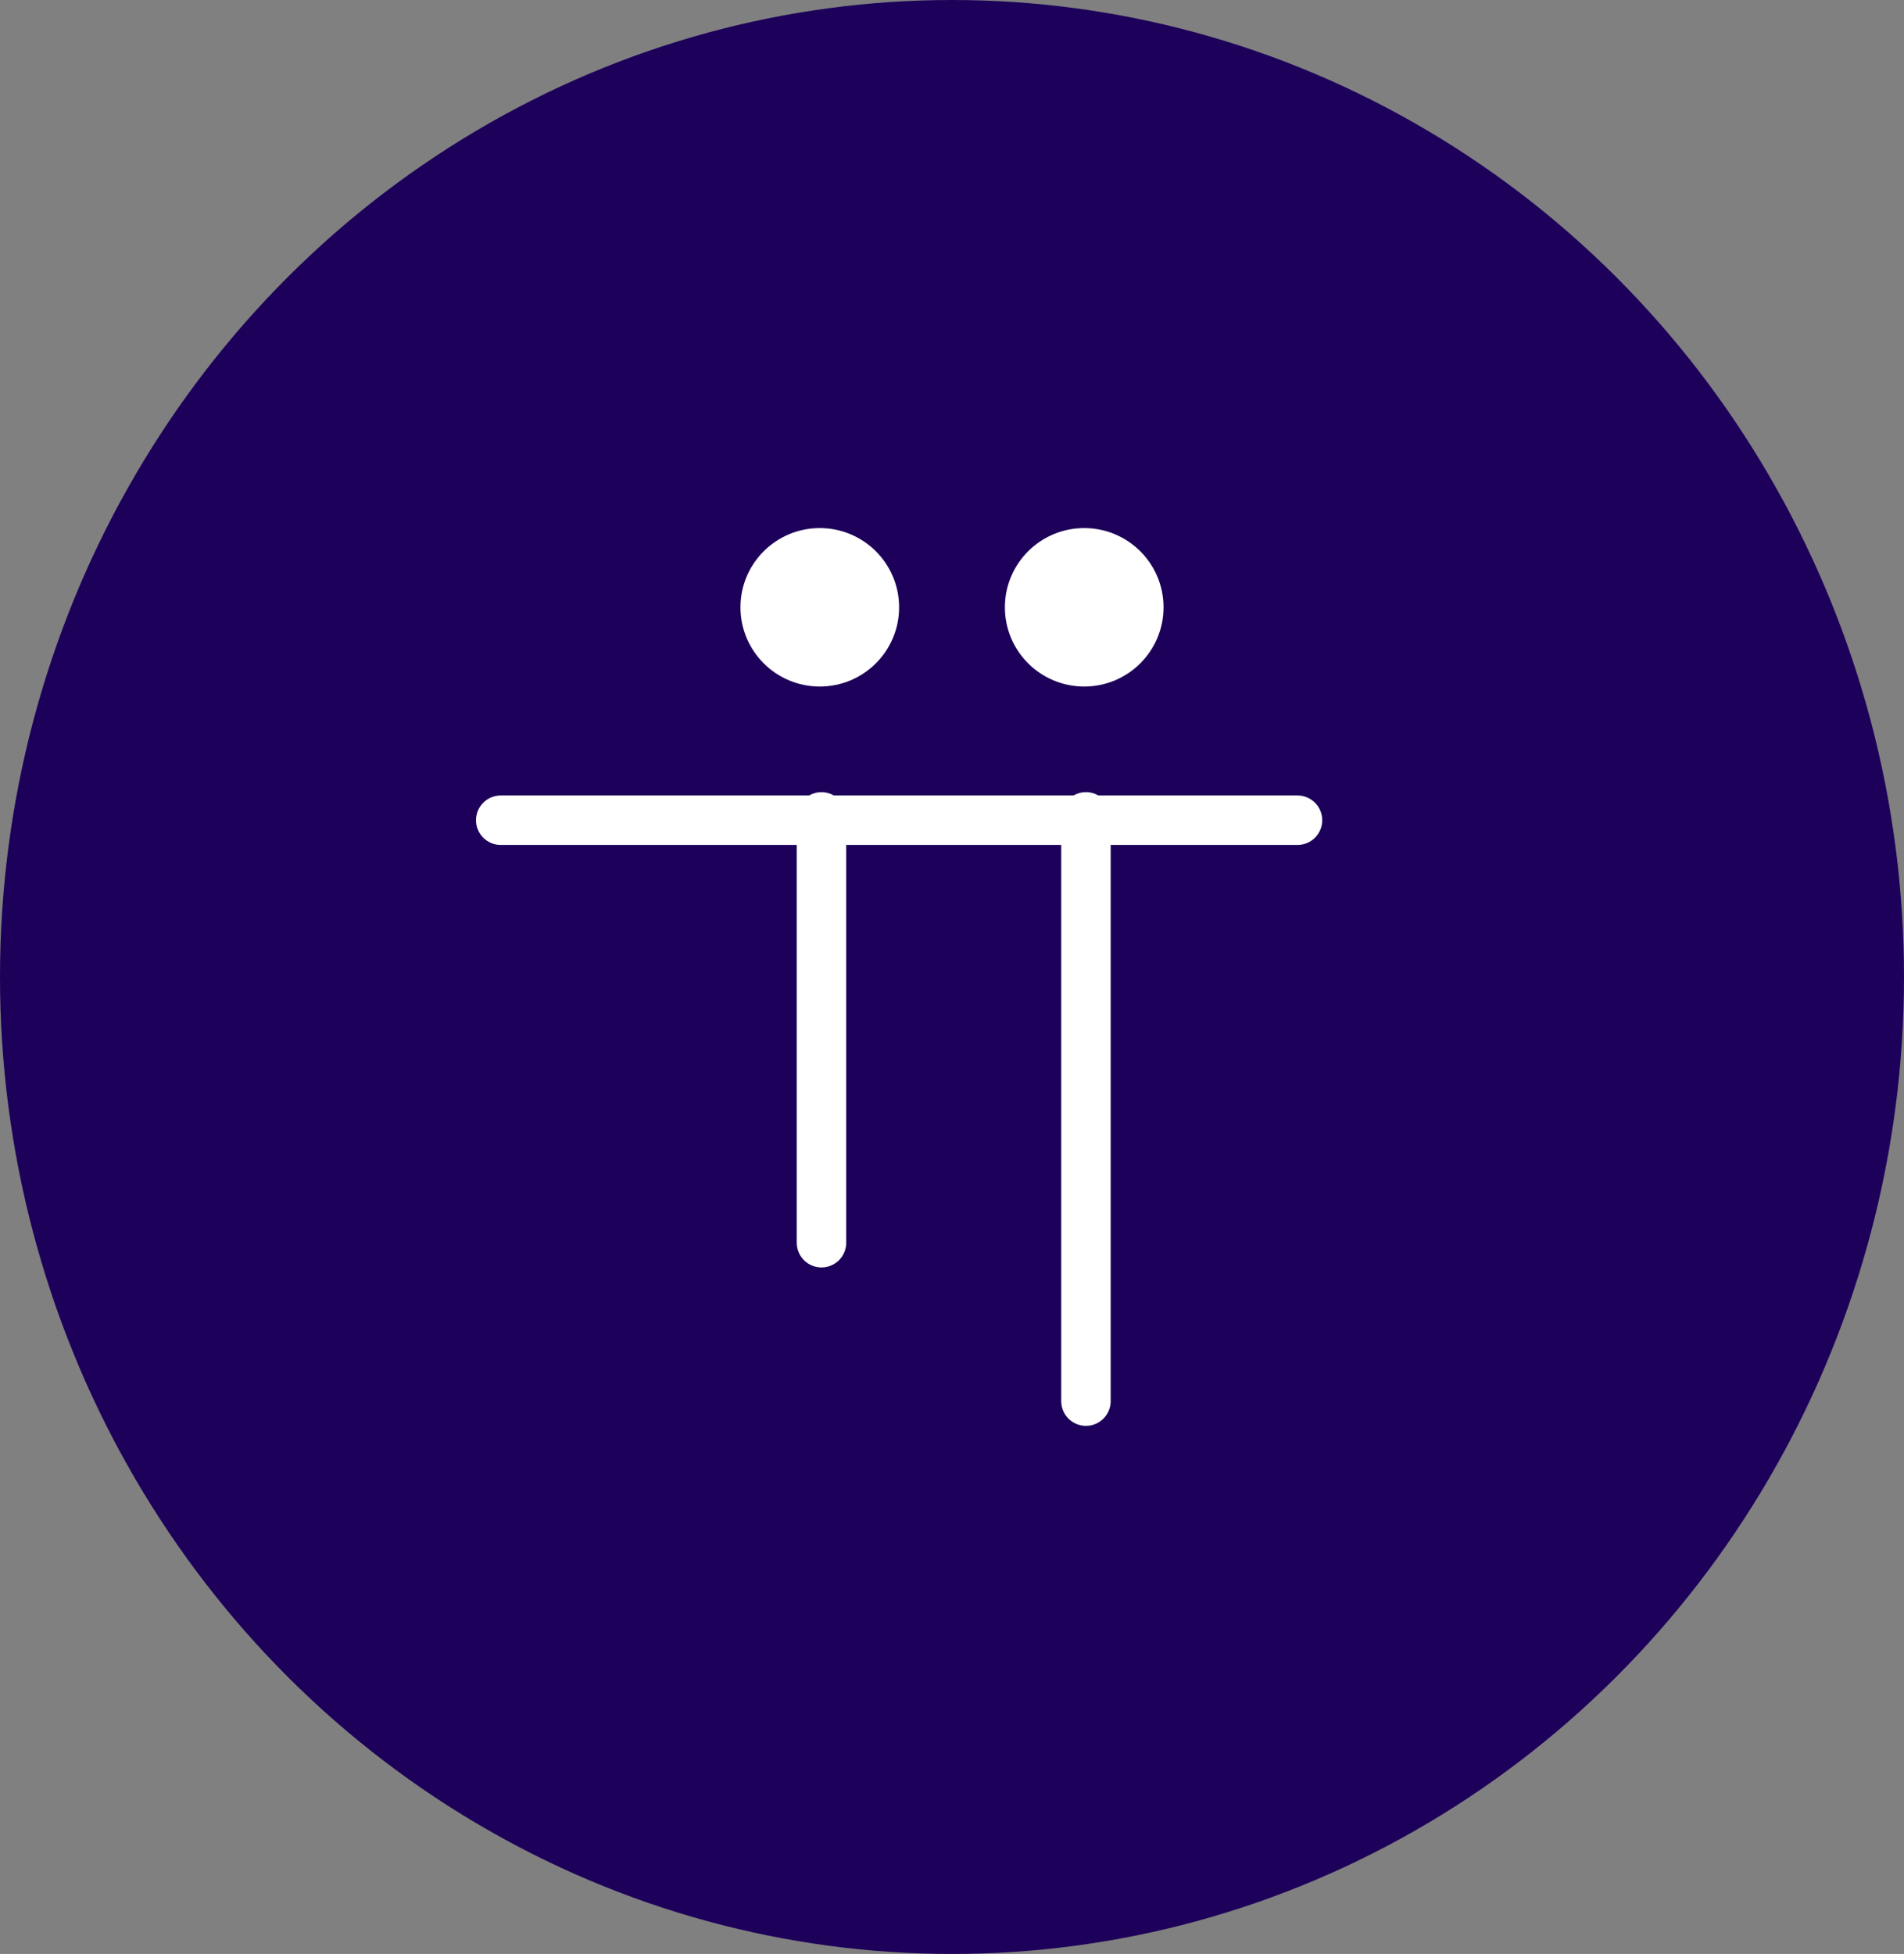 <svg width="77" height="79" viewBox="0 0 77 79" fill="none" xmlns="http://www.w3.org/2000/svg">
<rect x="0" y="0" width="77" height="79" fill="#808080" stroke="none"/>
<ellipse cx="38.5" cy="39.5" rx="38.5" ry="39.5" fill="#1D005A"/>
<line x1="20.25" y1="33.162" x2="52.472" y2="33.162" stroke="white" stroke-width="2" stroke-linecap="round"/>
<line x1="33.222" y1="50.244" x2="33.222" y2="33.028" stroke="white" stroke-width="2" stroke-linecap="round"/>
<line x1="43.917" y1="56.648" x2="43.917" y2="33.027" stroke="white" stroke-width="2" stroke-linecap="round"/>
<ellipse cx="33.153" cy="24.554" rx="3.208" ry="3.203" fill="white"/>
<ellipse cx="43.847" cy="24.554" rx="3.208" ry="3.203" fill="white"/>
</svg>
